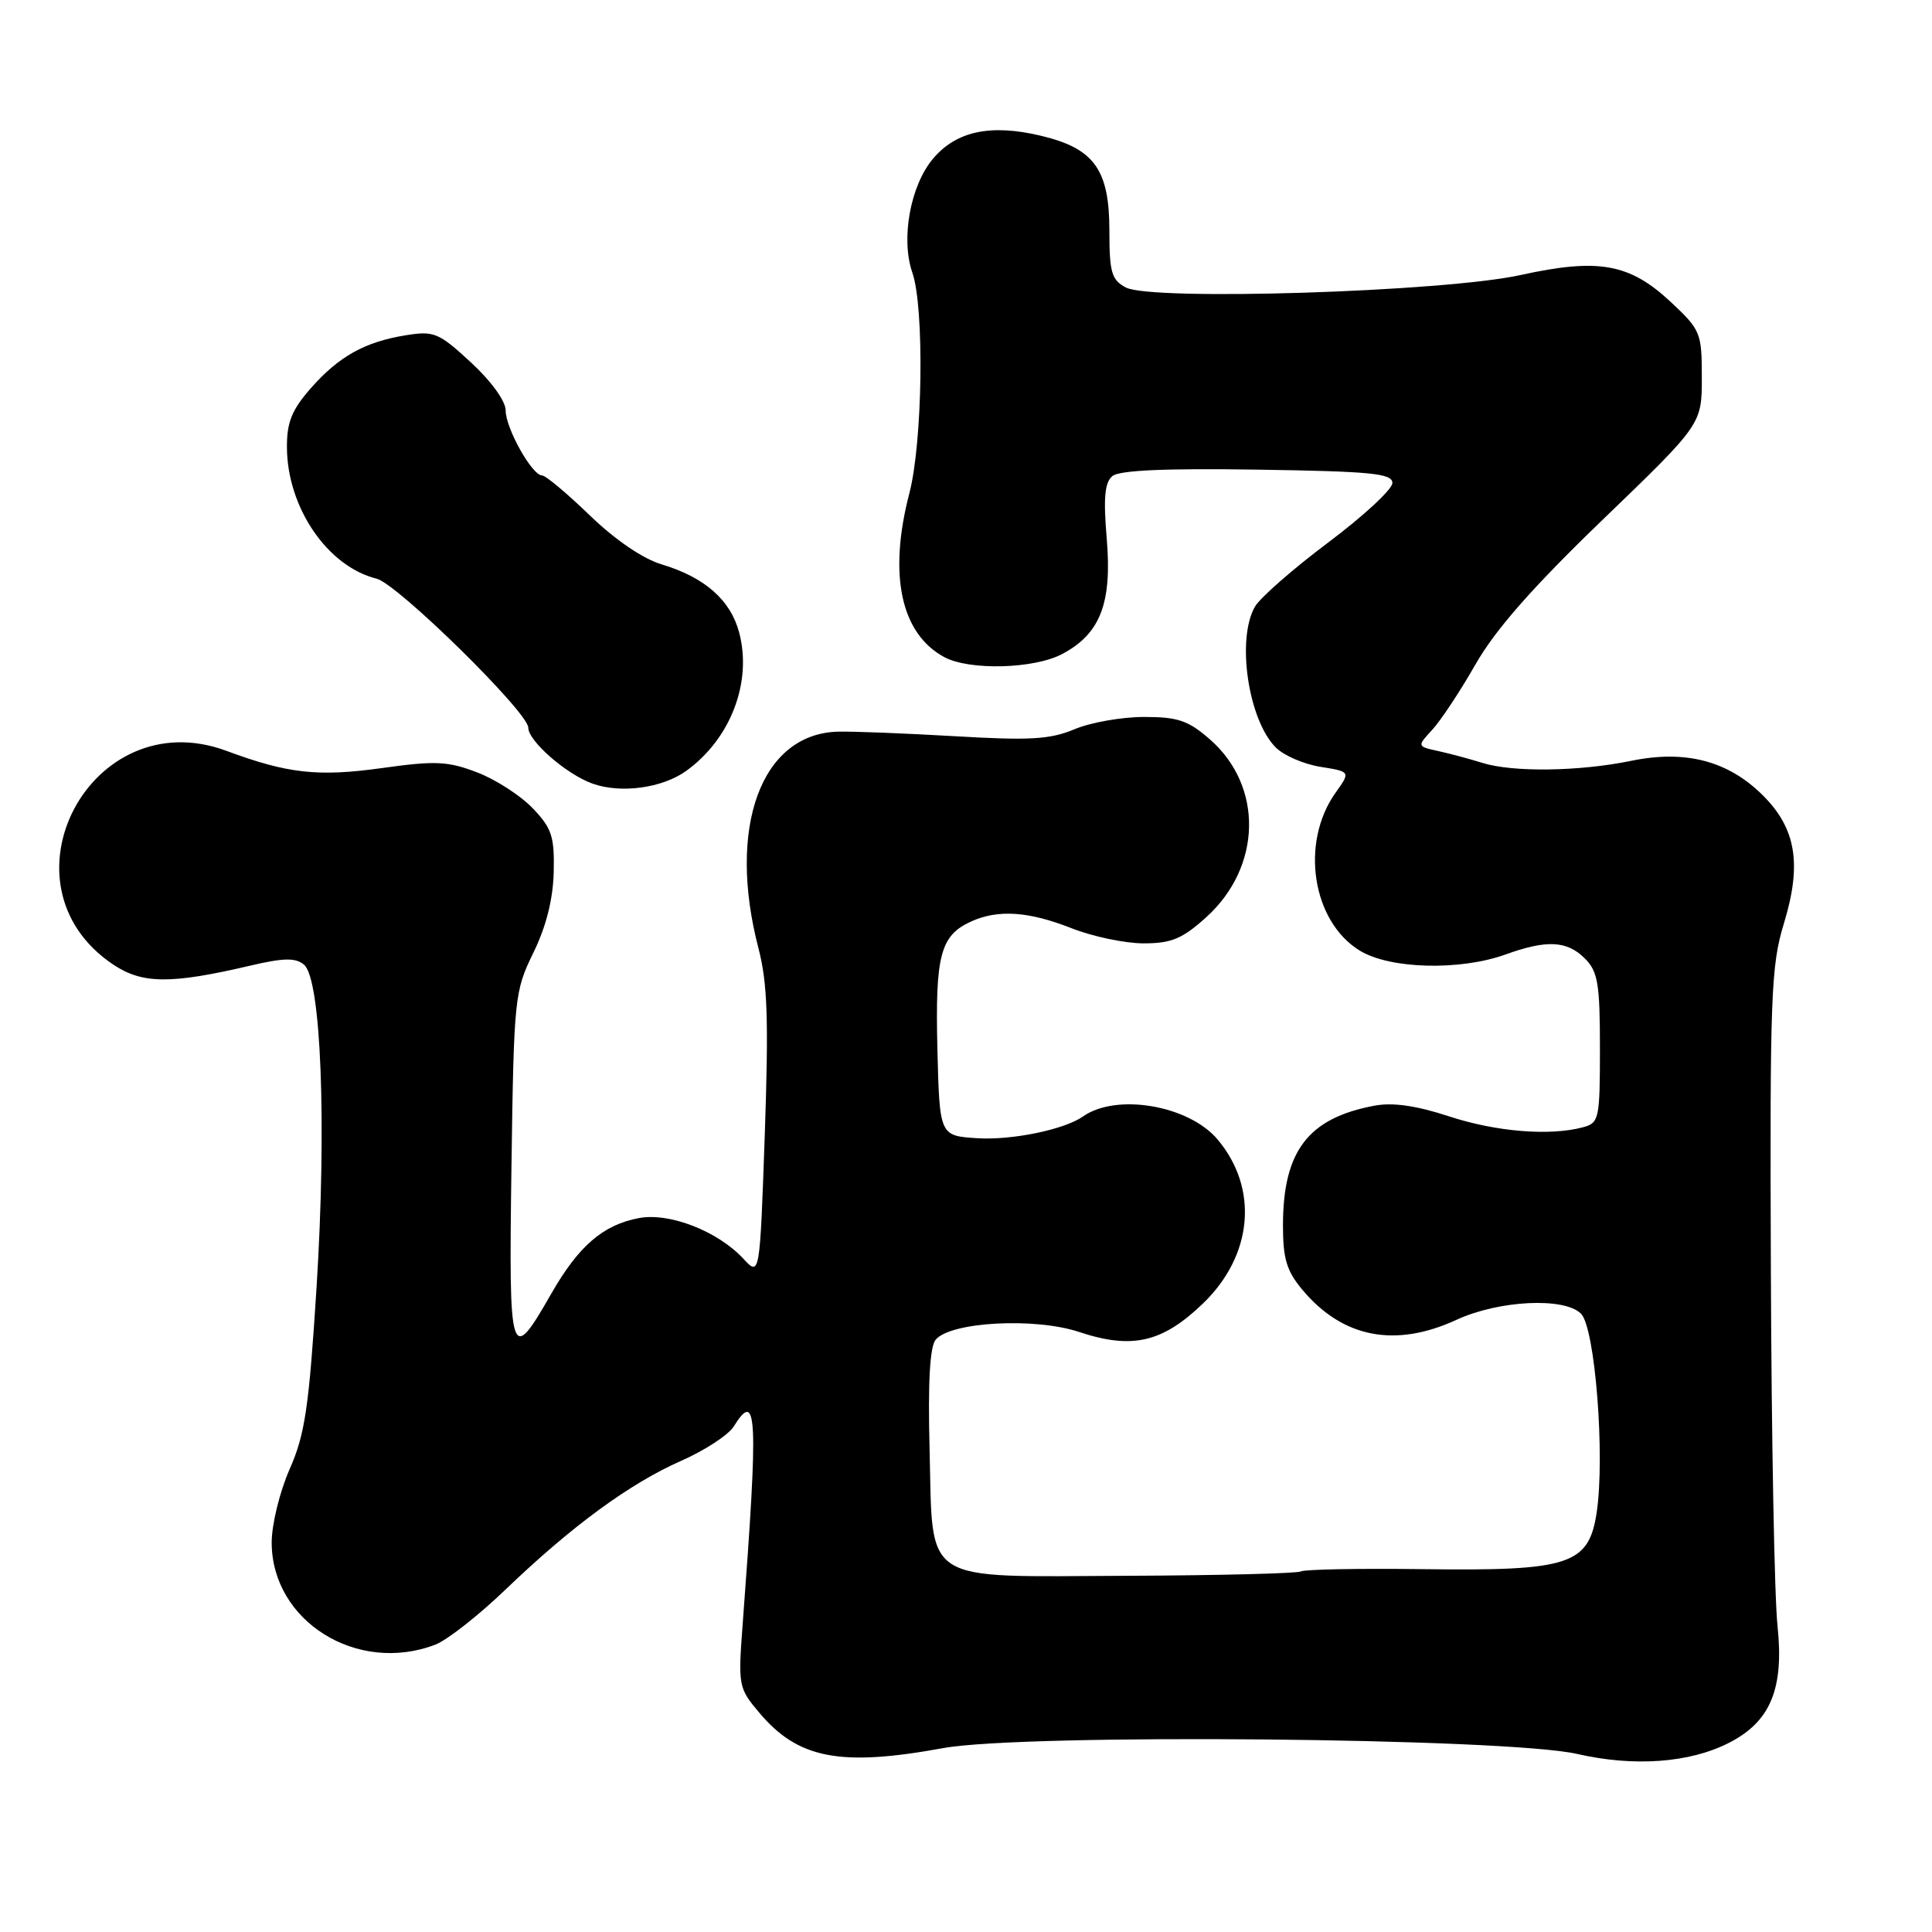 <?xml version="1.0" encoding="UTF-8" standalone="no"?>
<!DOCTYPE svg PUBLIC "-//W3C//DTD SVG 1.1//EN" "http://www.w3.org/Graphics/SVG/1.1/DTD/svg11.dtd" >
<svg xmlns="http://www.w3.org/2000/svg" xmlns:xlink="http://www.w3.org/1999/xlink" version="1.1" viewBox="0 0 256 256">
 <g >
 <path fill="currentColor"
d=" M 229.05 230.96 C 234.59 228.15 236.41 223.81 235.53 215.43 C 235.12 211.62 234.73 190.50 234.65 168.50 C 234.51 131.95 234.66 127.97 236.38 122.35 C 238.77 114.52 238.00 109.80 233.62 105.42 C 229.02 100.82 223.34 99.32 216.11 100.82 C 209.26 102.23 200.40 102.35 196.40 101.08 C 194.80 100.58 192.21 99.88 190.62 99.53 C 187.75 98.90 187.75 98.90 189.78 96.70 C 190.90 95.49 193.49 91.58 195.53 88.00 C 198.16 83.41 203.10 77.79 212.38 68.85 C 225.50 56.21 225.50 56.21 225.50 50.03 C 225.50 44.08 225.35 43.72 221.36 39.99 C 215.91 34.91 211.80 34.18 201.50 36.44 C 191.34 38.68 152.56 39.90 149.17 38.09 C 147.29 37.09 147.00 36.08 147.00 30.60 C 147.00 22.48 145.00 19.68 137.98 18.00 C 131.30 16.39 126.71 17.36 123.62 21.04 C 120.62 24.61 119.34 31.67 120.89 36.12 C 122.50 40.74 122.26 58.57 120.50 65.34 C 117.68 76.15 119.36 83.98 125.14 87.08 C 128.48 88.86 136.99 88.64 140.73 86.67 C 145.79 84.00 147.37 79.93 146.65 71.40 C 146.19 65.97 146.38 63.93 147.40 63.08 C 148.33 62.31 154.46 62.04 166.63 62.23 C 181.73 62.46 184.50 62.73 184.50 64.00 C 184.50 64.83 180.68 68.37 176.00 71.88 C 171.32 75.39 166.95 79.22 166.29 80.38 C 163.81 84.69 165.40 95.40 169.05 99.05 C 170.11 100.11 172.77 101.26 174.97 101.61 C 178.96 102.25 178.96 102.25 176.97 105.04 C 172.25 111.67 173.86 122.11 180.19 125.97 C 184.19 128.41 193.45 128.65 199.50 126.47 C 204.96 124.50 207.64 124.64 210.00 127.00 C 211.73 128.73 212.00 130.33 212.00 138.88 C 212.00 148.29 211.89 148.80 209.75 149.37 C 205.35 150.55 198.24 149.97 192.00 147.92 C 187.67 146.50 184.54 146.05 182.12 146.51 C 173.33 148.15 170.00 152.52 170.00 162.39 C 170.00 166.82 170.49 168.43 172.62 170.96 C 177.94 177.28 184.89 178.62 193.00 174.88 C 198.61 172.29 207.28 171.86 209.49 174.07 C 211.36 175.93 212.69 192.89 211.57 200.40 C 210.52 207.35 207.99 208.18 188.51 207.92 C 180.12 207.81 172.86 207.95 172.38 208.22 C 171.90 208.49 161.53 208.75 149.35 208.80 C 121.72 208.91 123.64 210.15 123.17 191.85 C 122.95 183.15 123.21 178.45 123.98 177.52 C 125.95 175.15 137.10 174.54 142.98 176.49 C 150.01 178.83 154.03 177.90 159.42 172.70 C 166.02 166.33 166.80 157.48 161.34 150.99 C 157.53 146.46 147.93 144.81 143.50 147.94 C 141.02 149.68 134.07 151.11 129.50 150.82 C 124.50 150.50 124.50 150.50 124.21 139.00 C 123.91 126.59 124.60 123.96 128.66 122.11 C 132.24 120.48 136.29 120.75 142.00 123.00 C 144.79 124.10 149.08 125.00 151.53 125.00 C 155.22 125.00 156.66 124.40 159.83 121.54 C 167.19 114.88 167.43 104.22 160.35 98.00 C 157.46 95.47 156.10 95.00 151.59 95.00 C 148.65 95.00 144.50 95.73 142.37 96.63 C 139.15 97.98 136.47 98.14 126.50 97.55 C 119.90 97.17 112.92 96.89 111.00 96.95 C 100.85 97.24 96.32 109.62 100.50 125.65 C 101.70 130.26 101.86 135.11 101.34 150.26 C 100.68 169.13 100.68 169.13 98.51 166.80 C 95.13 163.14 88.71 160.64 84.67 161.40 C 79.91 162.29 76.66 165.10 73.04 171.43 C 67.61 180.92 67.41 180.30 67.77 154.63 C 68.09 132.15 68.18 131.35 70.67 126.25 C 72.37 122.78 73.28 119.16 73.37 115.57 C 73.48 110.84 73.12 109.74 70.58 107.09 C 68.97 105.41 65.66 103.27 63.21 102.34 C 59.34 100.86 57.69 100.78 50.63 101.77 C 42.14 102.95 38.16 102.52 30.00 99.49 C 12.06 92.84 -0.84 117.19 15.00 127.81 C 18.86 130.39 22.63 130.42 33.17 127.95 C 37.59 126.91 39.16 126.89 40.28 127.82 C 42.55 129.70 43.30 148.96 41.95 170.50 C 40.94 186.50 40.41 190.08 38.38 194.67 C 37.07 197.64 36.00 202.00 36.00 204.38 C 36.00 214.81 47.31 221.88 57.67 217.93 C 59.21 217.35 63.41 214.06 66.99 210.62 C 75.77 202.20 83.43 196.58 90.27 193.56 C 93.40 192.18 96.52 190.14 97.22 189.02 C 100.34 184.02 100.50 187.42 98.42 215.04 C 97.79 223.37 97.84 223.66 100.59 226.92 C 105.74 233.05 111.32 234.13 125.00 231.63 C 135.71 229.68 199.69 230.27 209.00 232.41 C 216.51 234.13 223.84 233.60 229.05 230.96 Z  M 90.94 102.14 C 96.82 97.89 99.69 90.38 97.94 83.80 C 96.79 79.49 93.37 76.49 87.66 74.78 C 85.17 74.03 81.49 71.52 78.14 68.28 C 75.14 65.38 72.30 63.00 71.83 63.00 C 70.50 63.00 67.01 56.76 67.00 54.38 C 67.00 53.14 65.08 50.49 62.40 48.02 C 58.15 44.09 57.50 43.82 53.80 44.42 C 48.36 45.29 44.89 47.22 41.15 51.48 C 38.67 54.31 38.00 55.96 38.02 59.28 C 38.06 67.26 43.40 75.07 49.91 76.68 C 52.67 77.37 70.00 94.39 70.00 96.42 C 70.00 98.19 75.04 102.59 78.50 103.83 C 82.26 105.18 87.76 104.43 90.94 102.14 Z "/>
</g>
</svg>